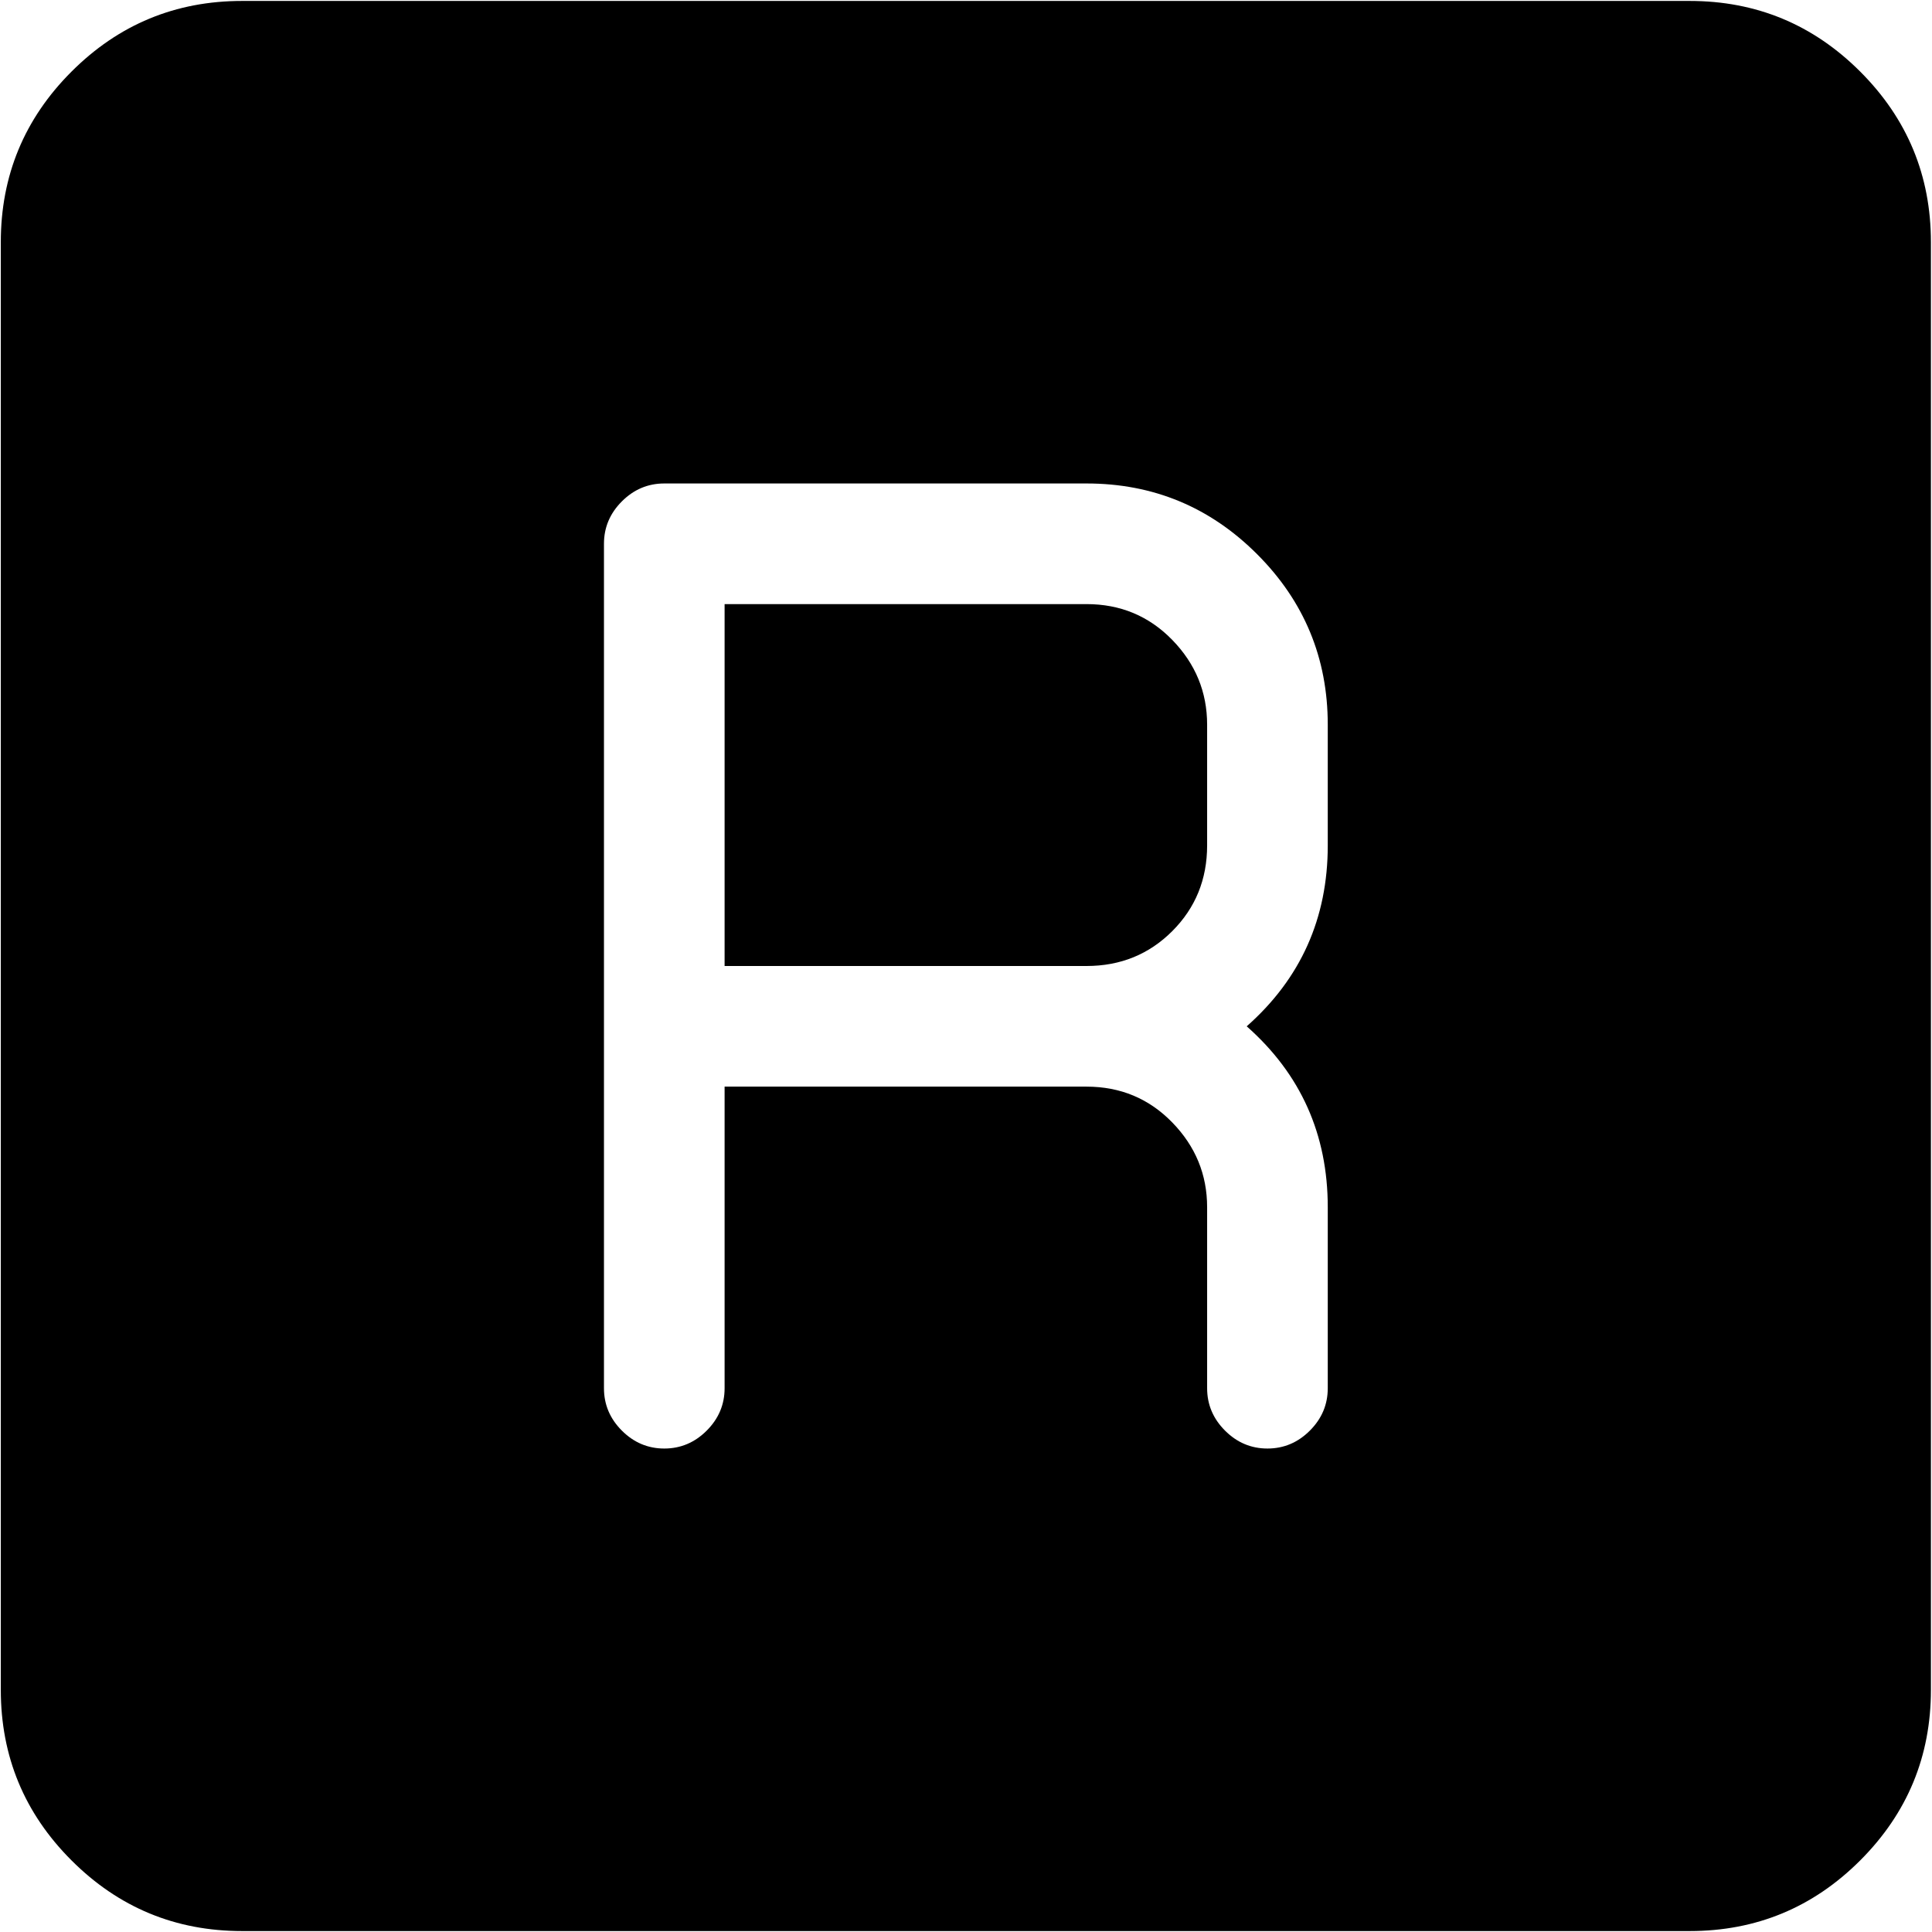 <svg xmlns="http://www.w3.org/2000/svg" width="3em" height="3em" viewBox="0 0 1025 1024"><path fill="currentColor" d="M896.428 1024h-768q-53 0-90.5-37.5T.428 896V128q0-53 37.5-90.5t90.5-37.5h768q53 0 90.5 37.5t37.5 90.5v768q0 53-37.5 90.5t-90.5 37.5m-192-640q0-53-37.5-90.5t-90.5-37.5h-224q-13 0-22.5 9.5t-9.5 22.5v448q0 13 9.5 22.5t22.5 9.5t22.5-9.5t9.5-22.5V576h192q27 0 45.5 19t18.5 45v96q0 13 9.5 22.5t22.5 9.5t22.5-9.5t9.5-22.5v-96q0-58-43-96q43-38 43-96zm-128 128h-192V320h192q27 0 45.5 19t18.5 45v64q0 27-18.5 45.5t-45.5 18.5"/></svg>